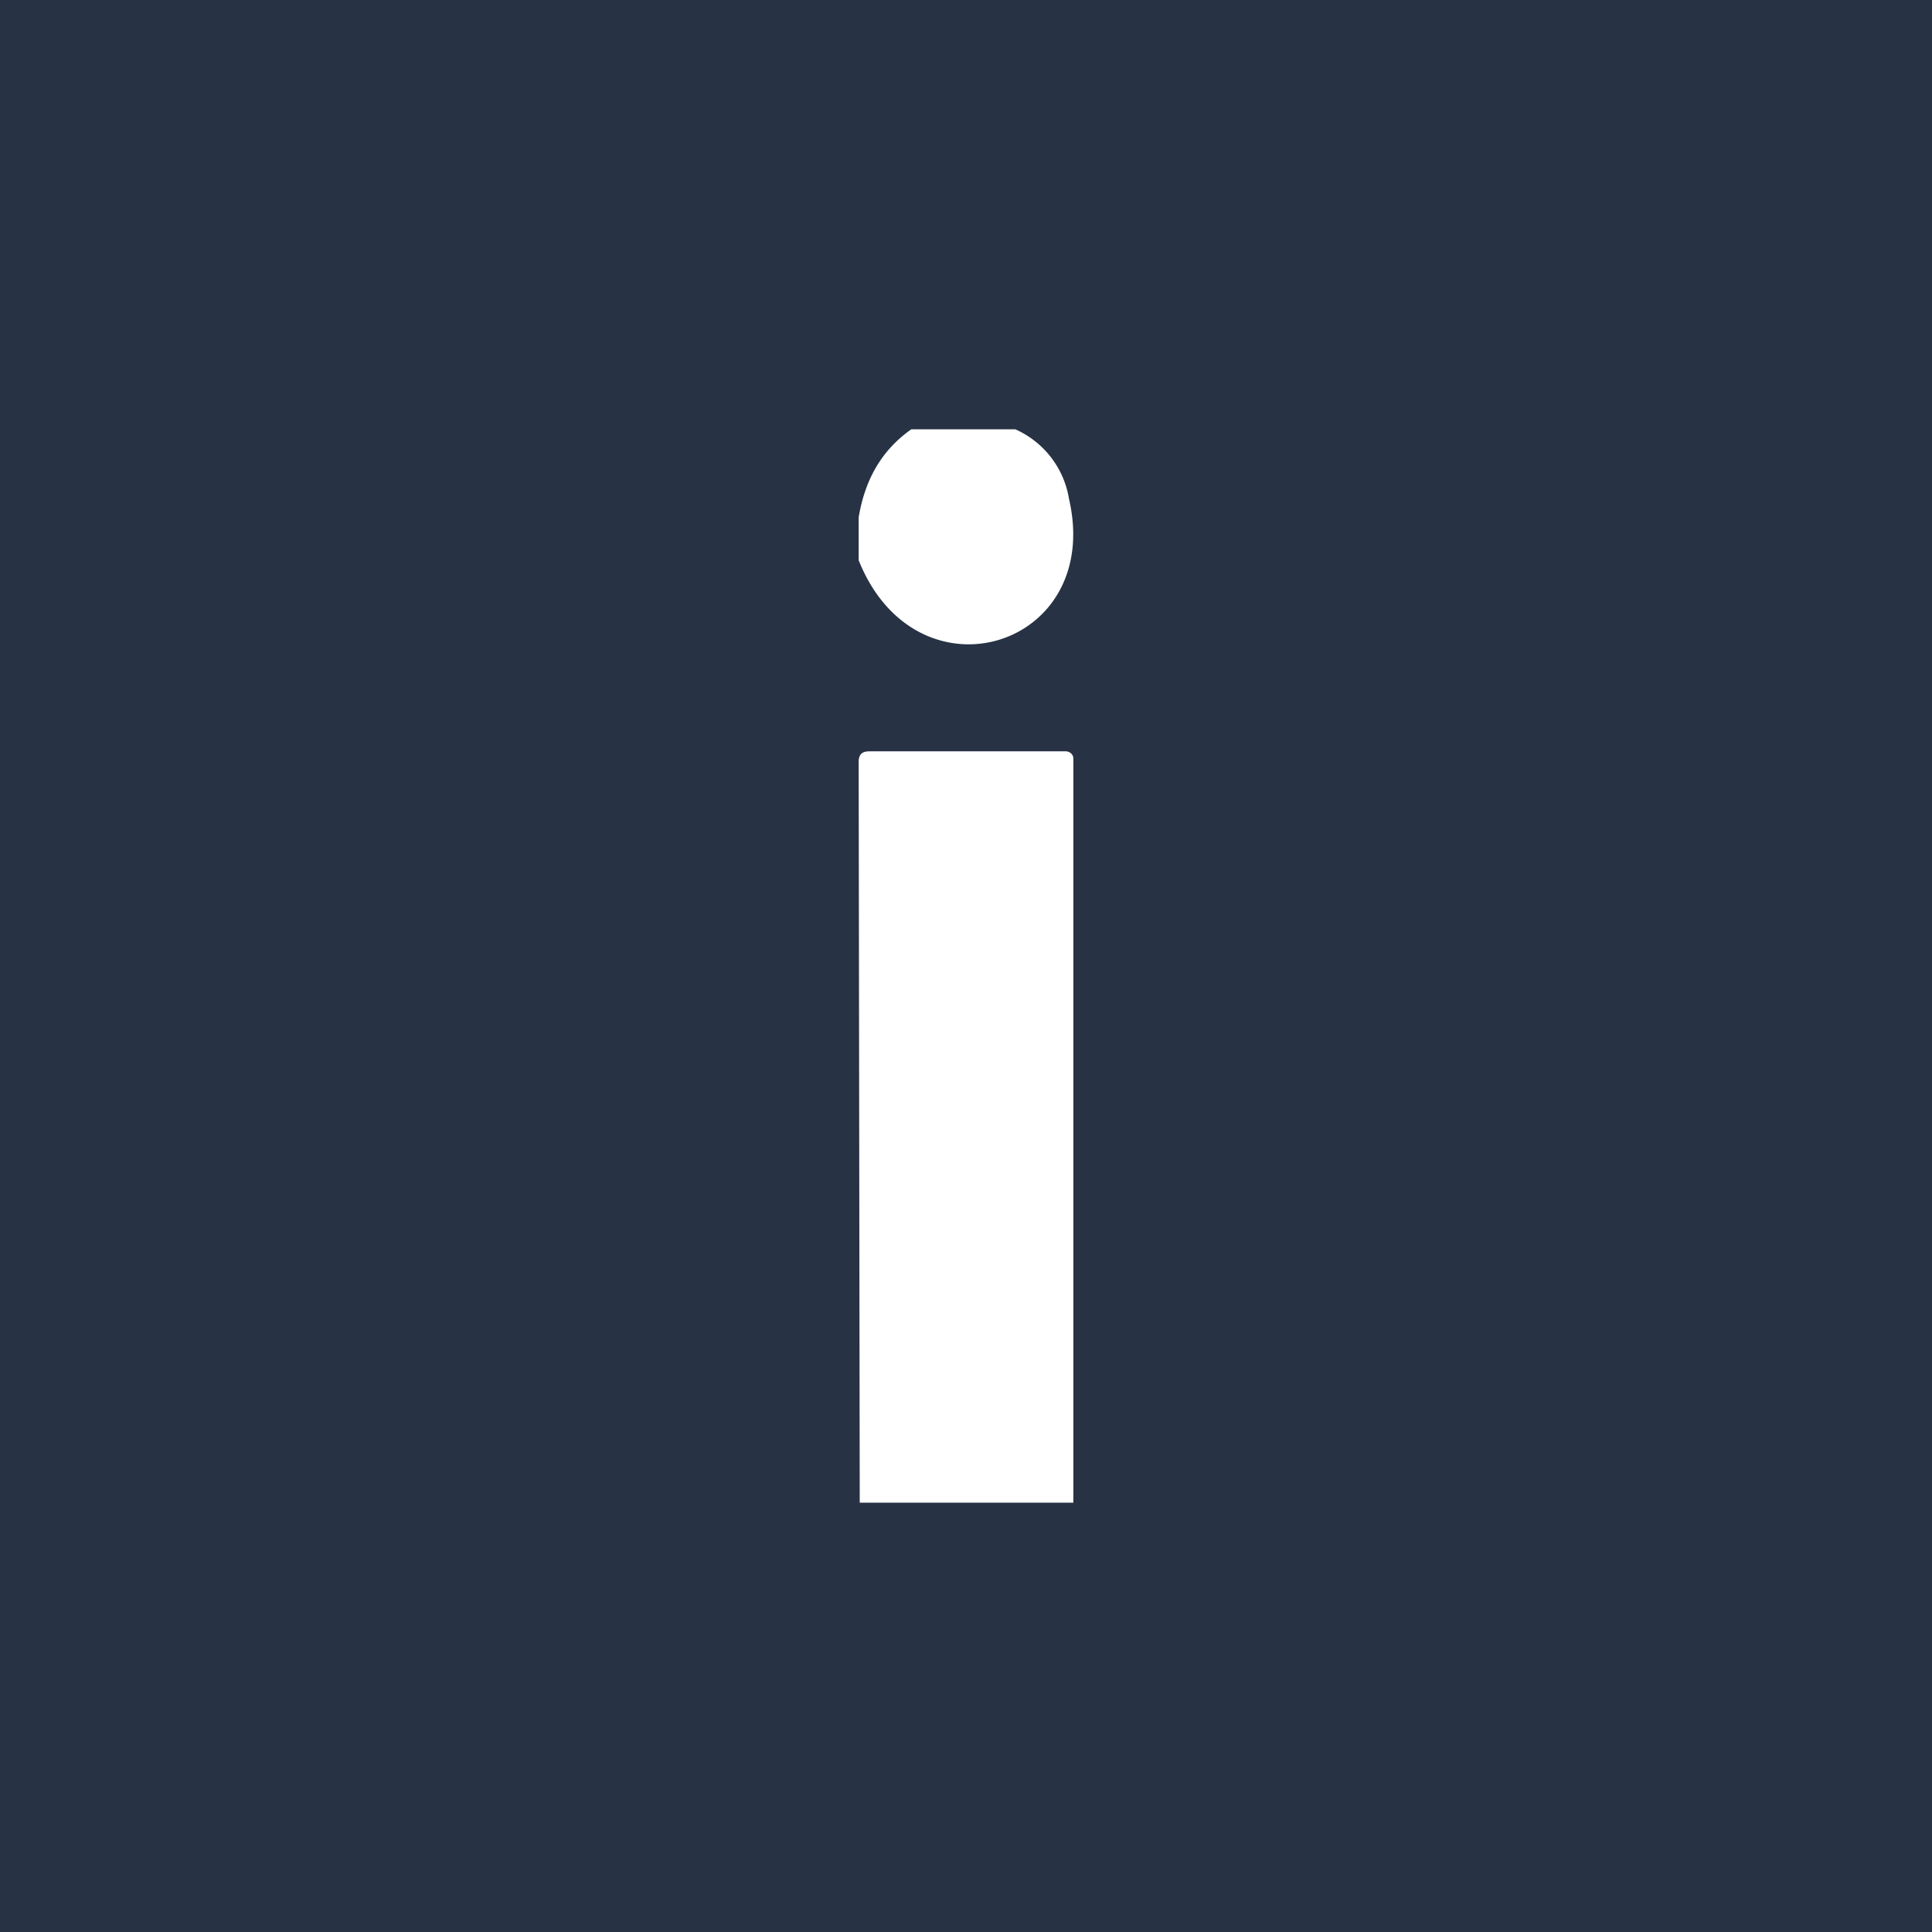 <!-- by TradingView --><svg width="18" height="18" viewBox="0 0 18 18" xmlns="http://www.w3.org/2000/svg"><path fill="#273344" d="M0 0h18v18H0z"/><path d="M9.96 4.65a.86.86 0 0 0-.5-.65h-.97c-.27.19-.43.46-.49.82v.4c.54 1.35 2.28.82 1.96-.57ZM9.41 14H10V7.07c0-.01 0-.03-.02-.05A.08.08 0 0 0 9.92 7H8.1c-.07 0-.1.03-.1.1l.01 6.9h1.4Z" fill="#fff"/></svg>